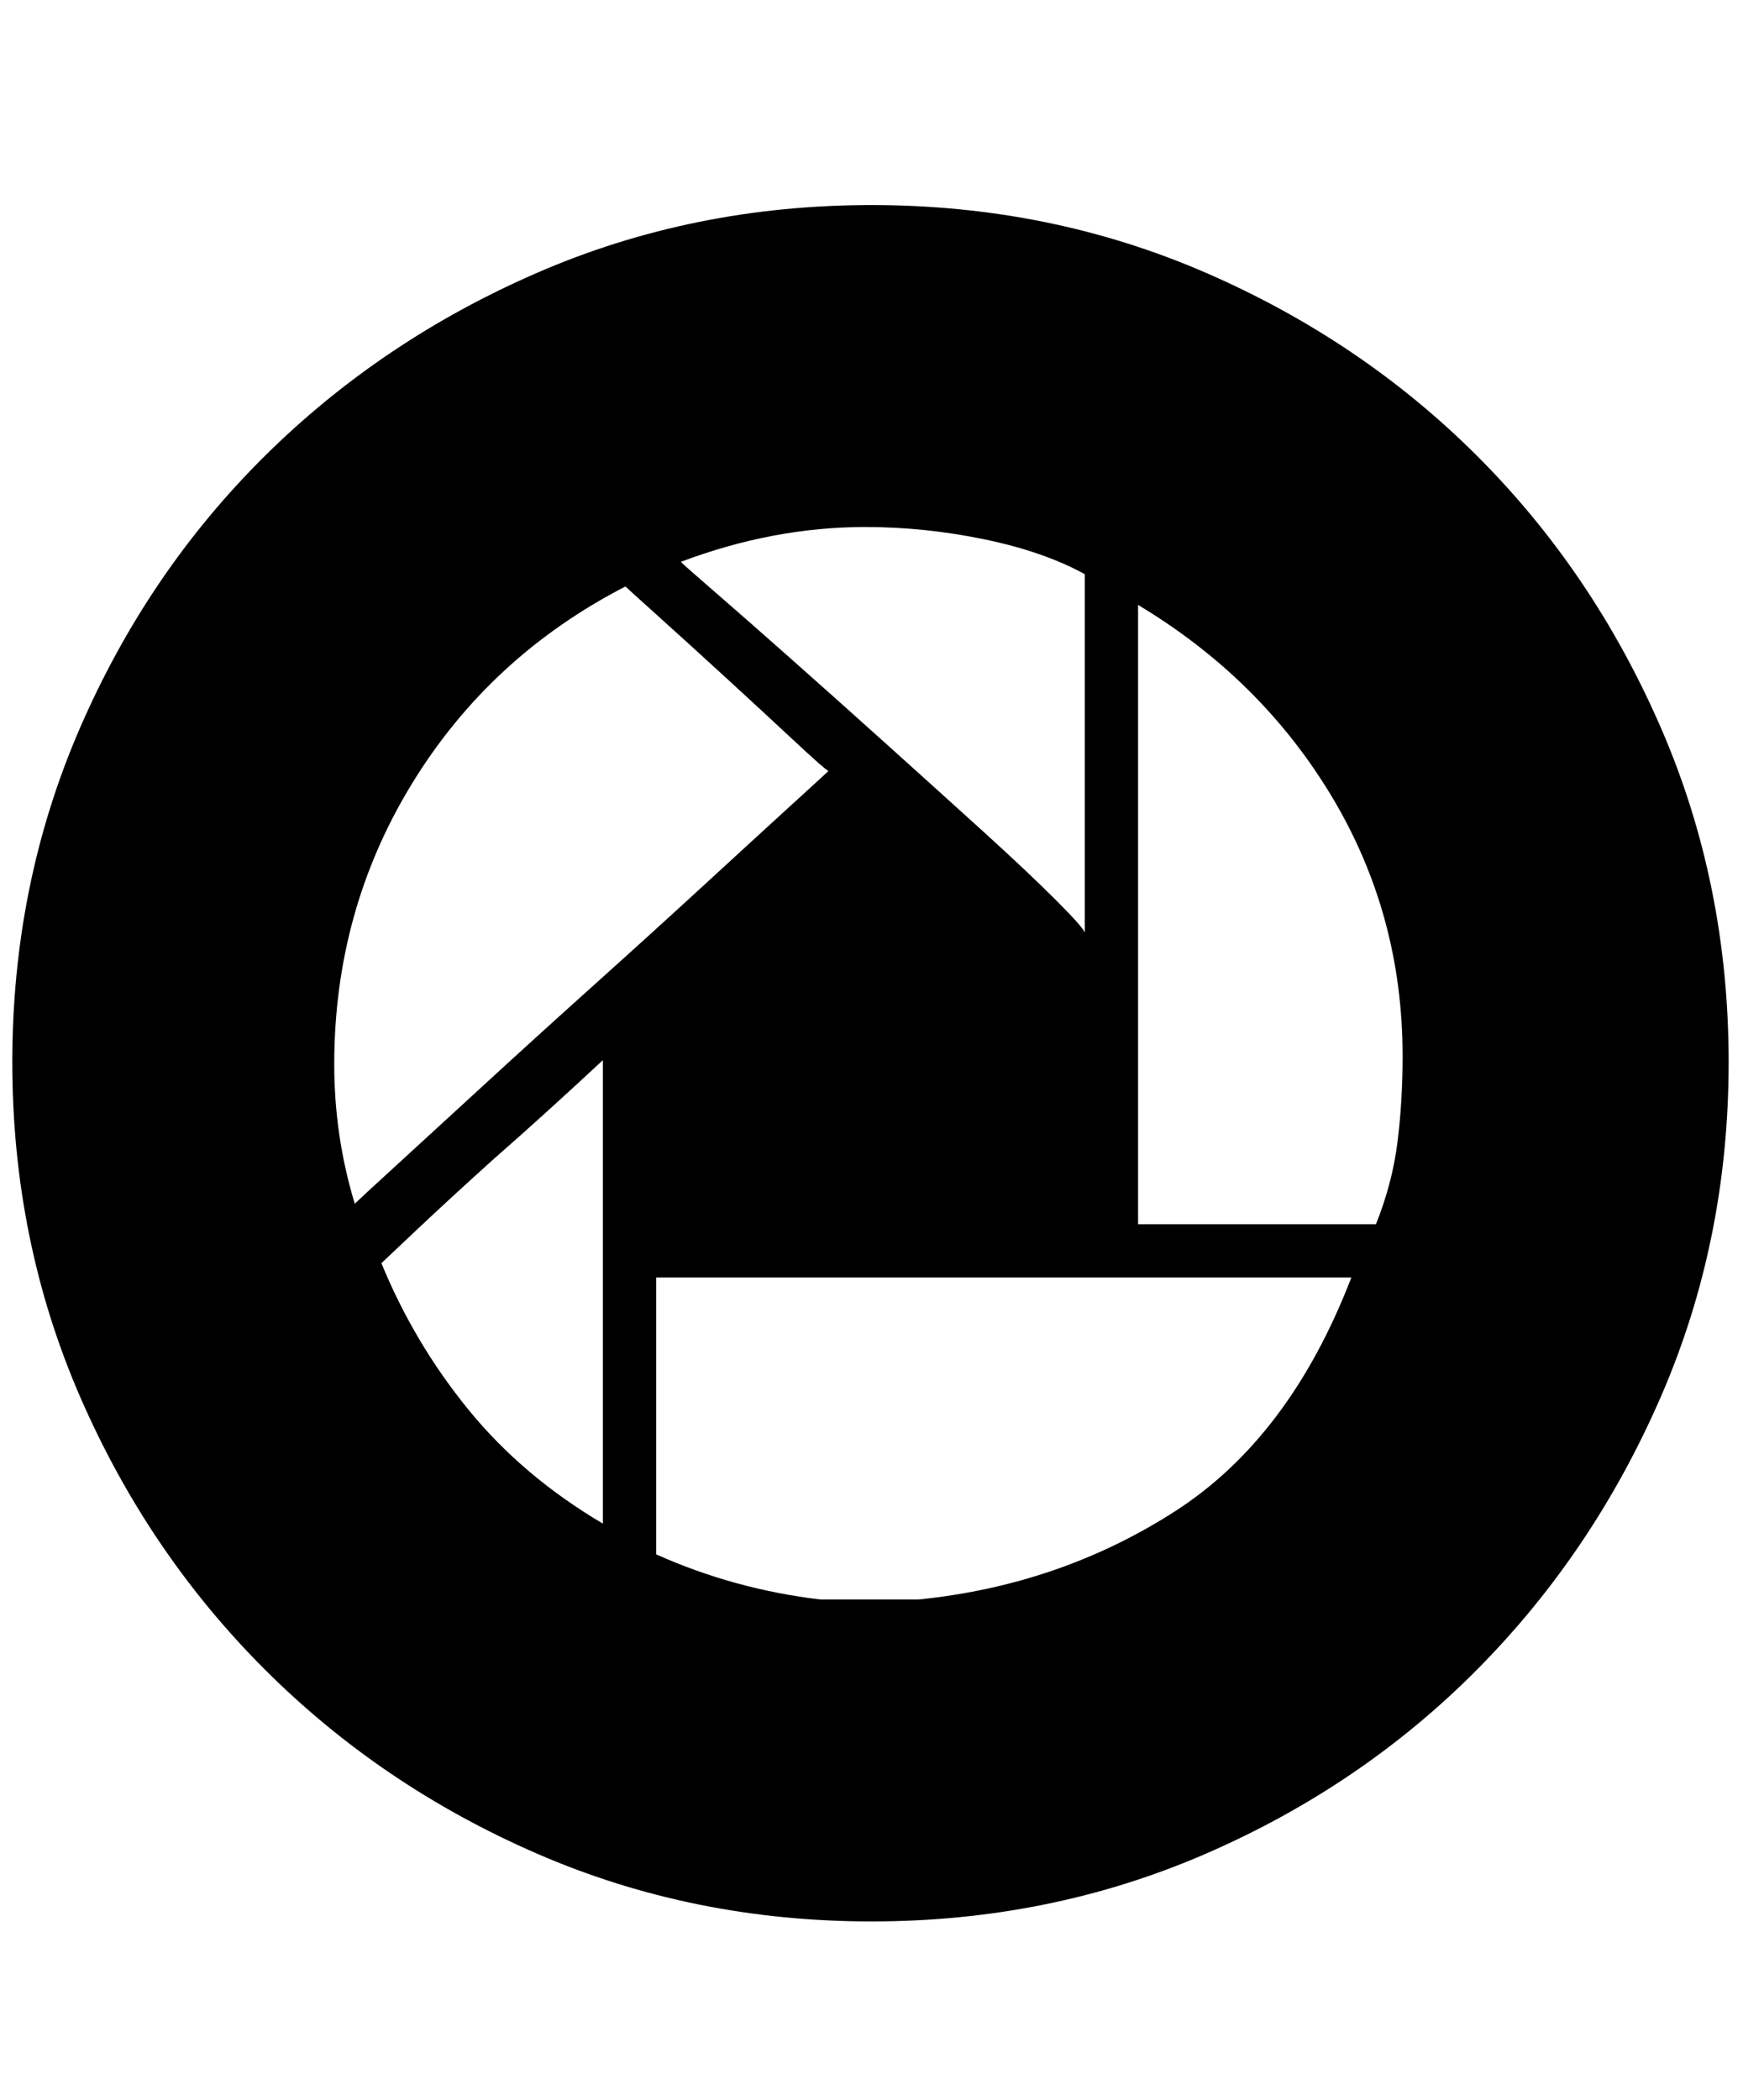 <svg xmlns="http://www.w3.org/2000/svg" viewBox="0 0 425 512"><path d="M212.5 50Q256 50 294 66.5t66.25 44.75T405 177.5t16.5 81.5-16.5 81.5-44.75 66.5T294 452t-81.5 16.5T131 452t-66.5-45-45-66.5T3 259t16.5-81.5 45-66.25T131 66.5 212.5 50zm-1.5 78.5q-22.5 0-45 8.5 1 1 8.5 7.5t18.5 16.25 23.5 21 23.25 21 17.75 16.75 7 8V140q-10-5.5-24.5-8.5t-29-3zm-129.5 131q0 17.5 5 34 1-1 9.75-9T117.5 265t27.25-24.75T172 215.5t21-19.25 9-8.25q-1-.5-8.5-7.5T177 165.25t-16.5-15-8-7.25q-33 17-52 48t-19 68.5zm65.5-1q-14.5 13.5-26.5 24-10 9-18.5 17t-9 8.5q8 19.5 21.25 35.75T147 371.5v-113zM224 390q34.5-3.5 62.5-21.5t43-57H160V379q19 8.5 40 11h24zm111.5-91.5q4-10 5.25-20t1.25-21q0-34.5-17.25-63.25T277.5 147.5v151h58z"/></svg>